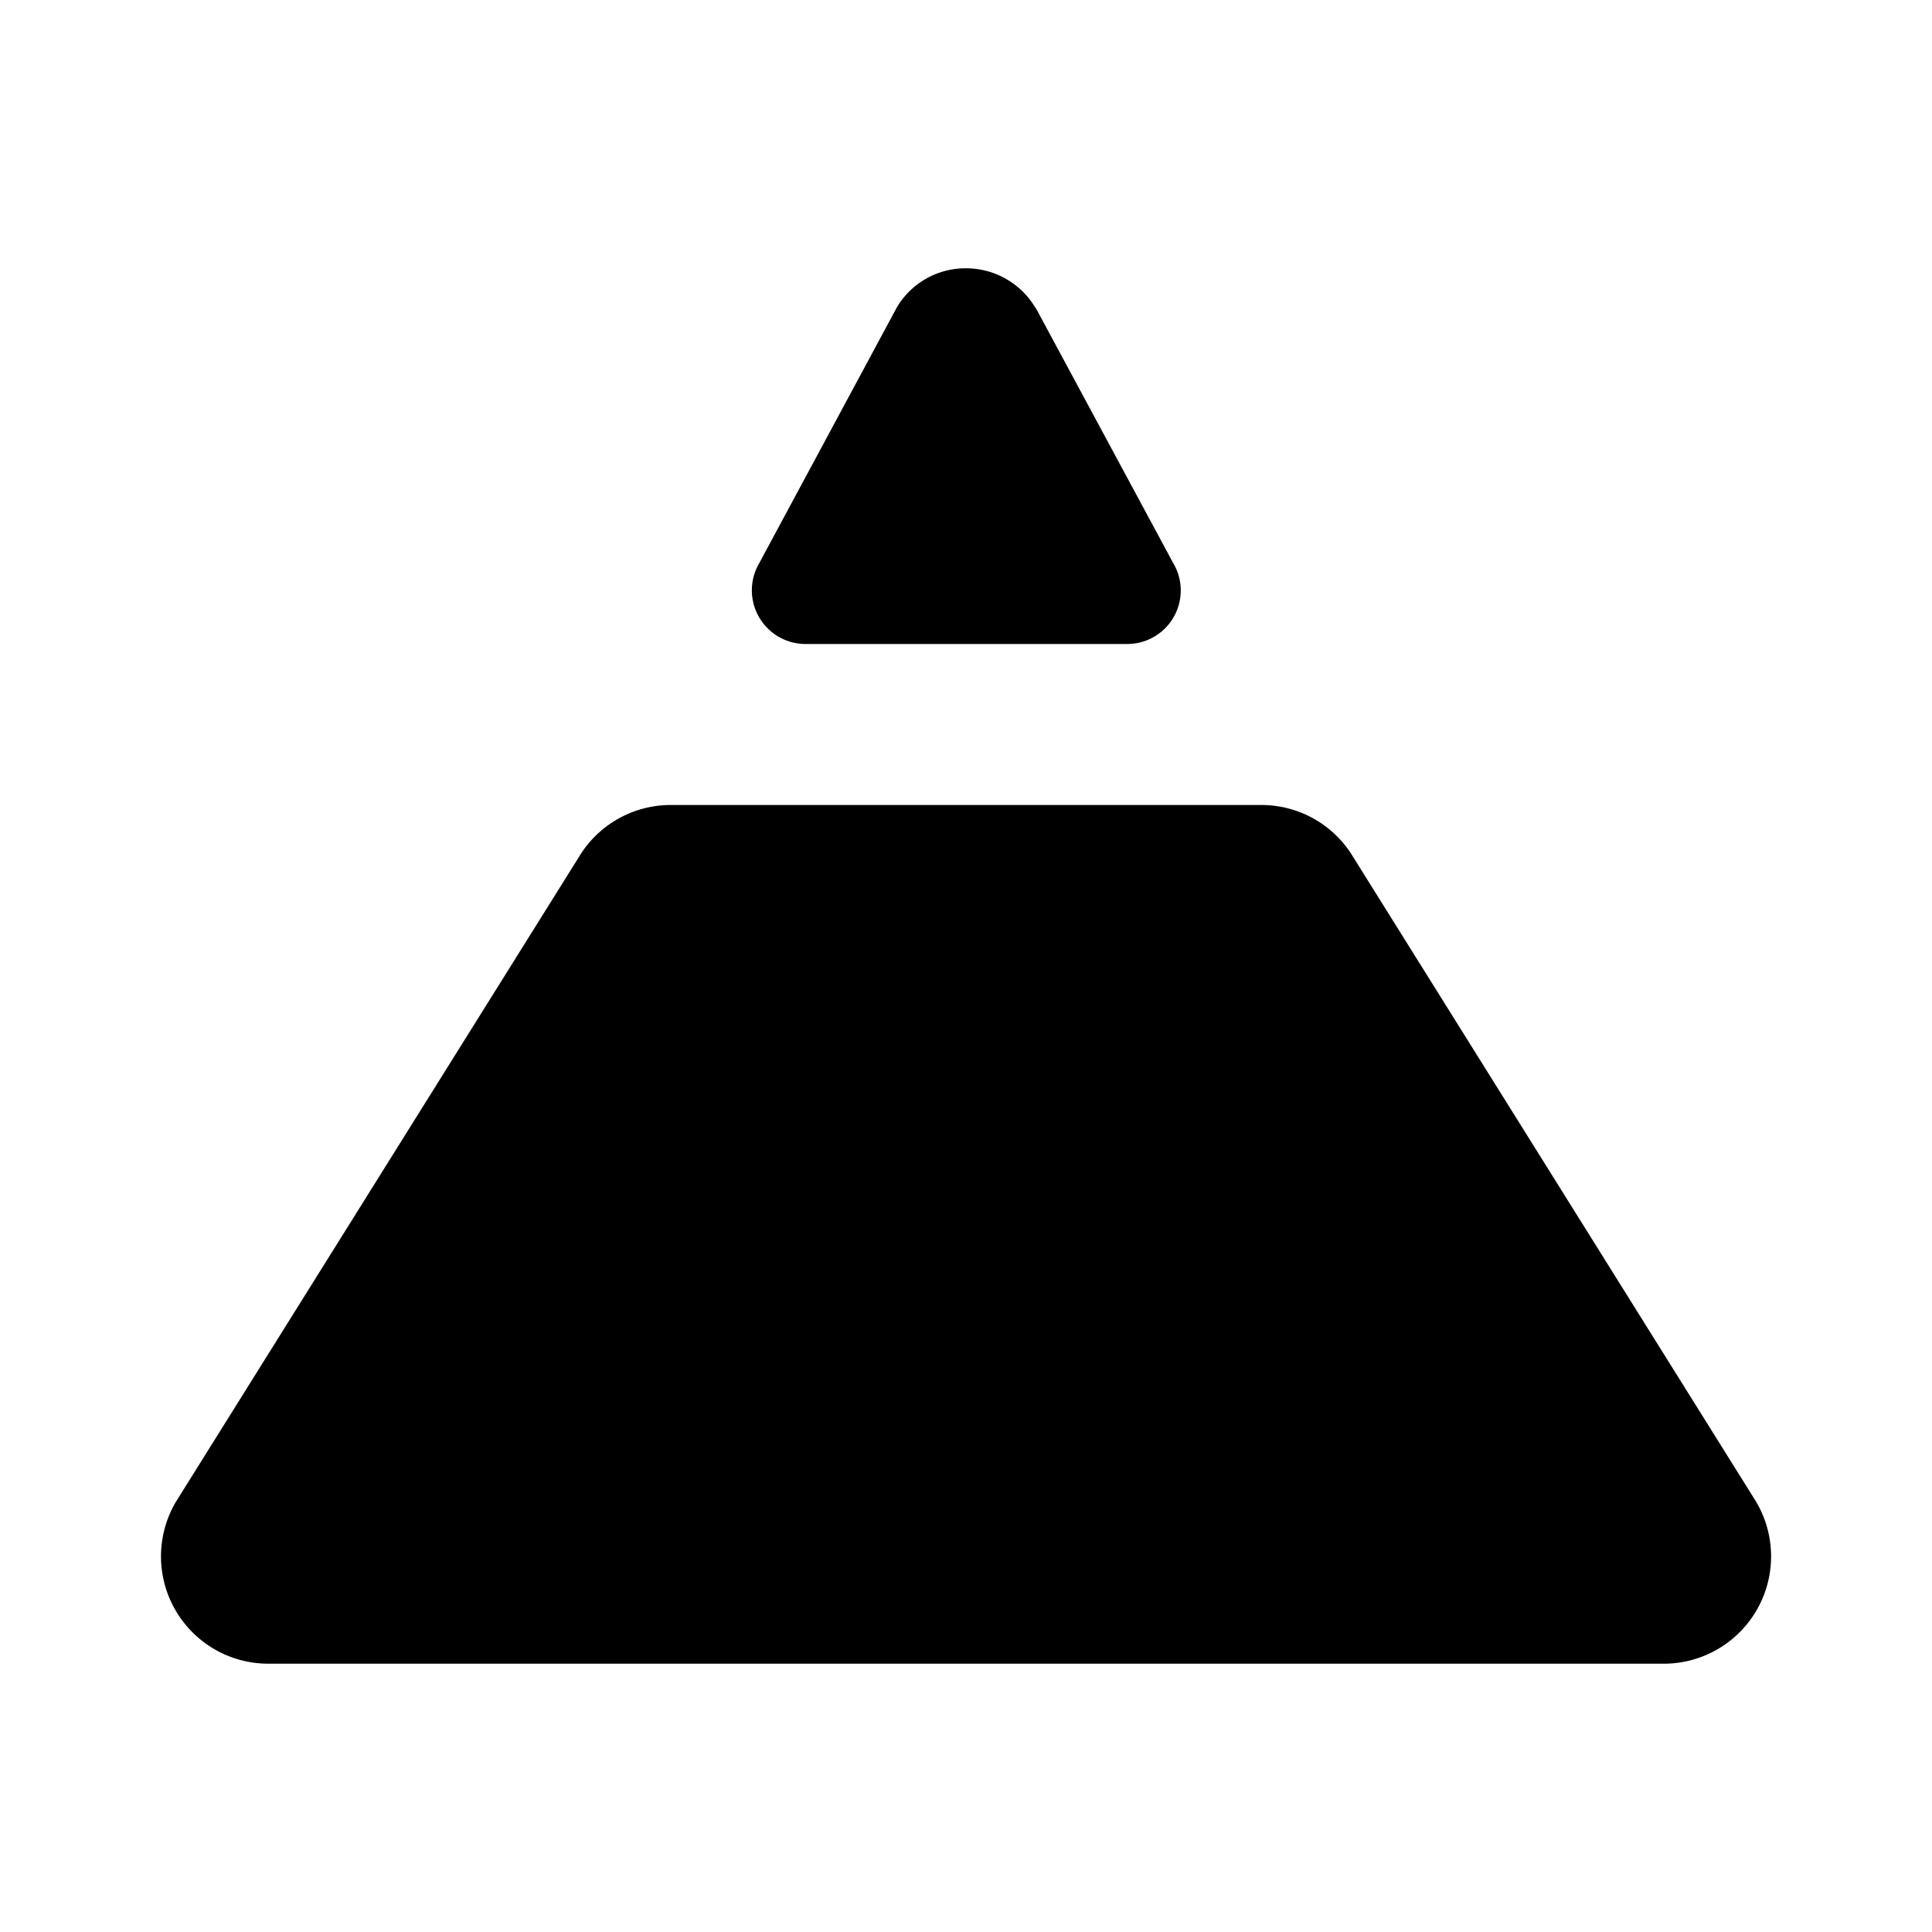 <svg xmlns="http://www.w3.org/2000/svg" xmlns:xlink="http://www.w3.org/1999/xlink" width="24" height="24" viewBox="0 0 24 24"><path fill="currentColor" d="M12.86 3.82a1 1 0 0 0-.86-.487a.99.99 0 0 0-.86.487L9.433 6.993A.667.667 0 0 0 10.007 8H14a.665.665 0 0 0 .573-1.007l-1.706-3.167zm3.954 6.833A1.33 1.33 0 0 0 15.667 10H8.333a1.33 1.33 0 0 0-1.146.653l-5 8a1.333 1.333 0 0 0 1.146 2.014h17.334a1.333 1.333 0 0 0 1.147-2.014z"/></svg>
